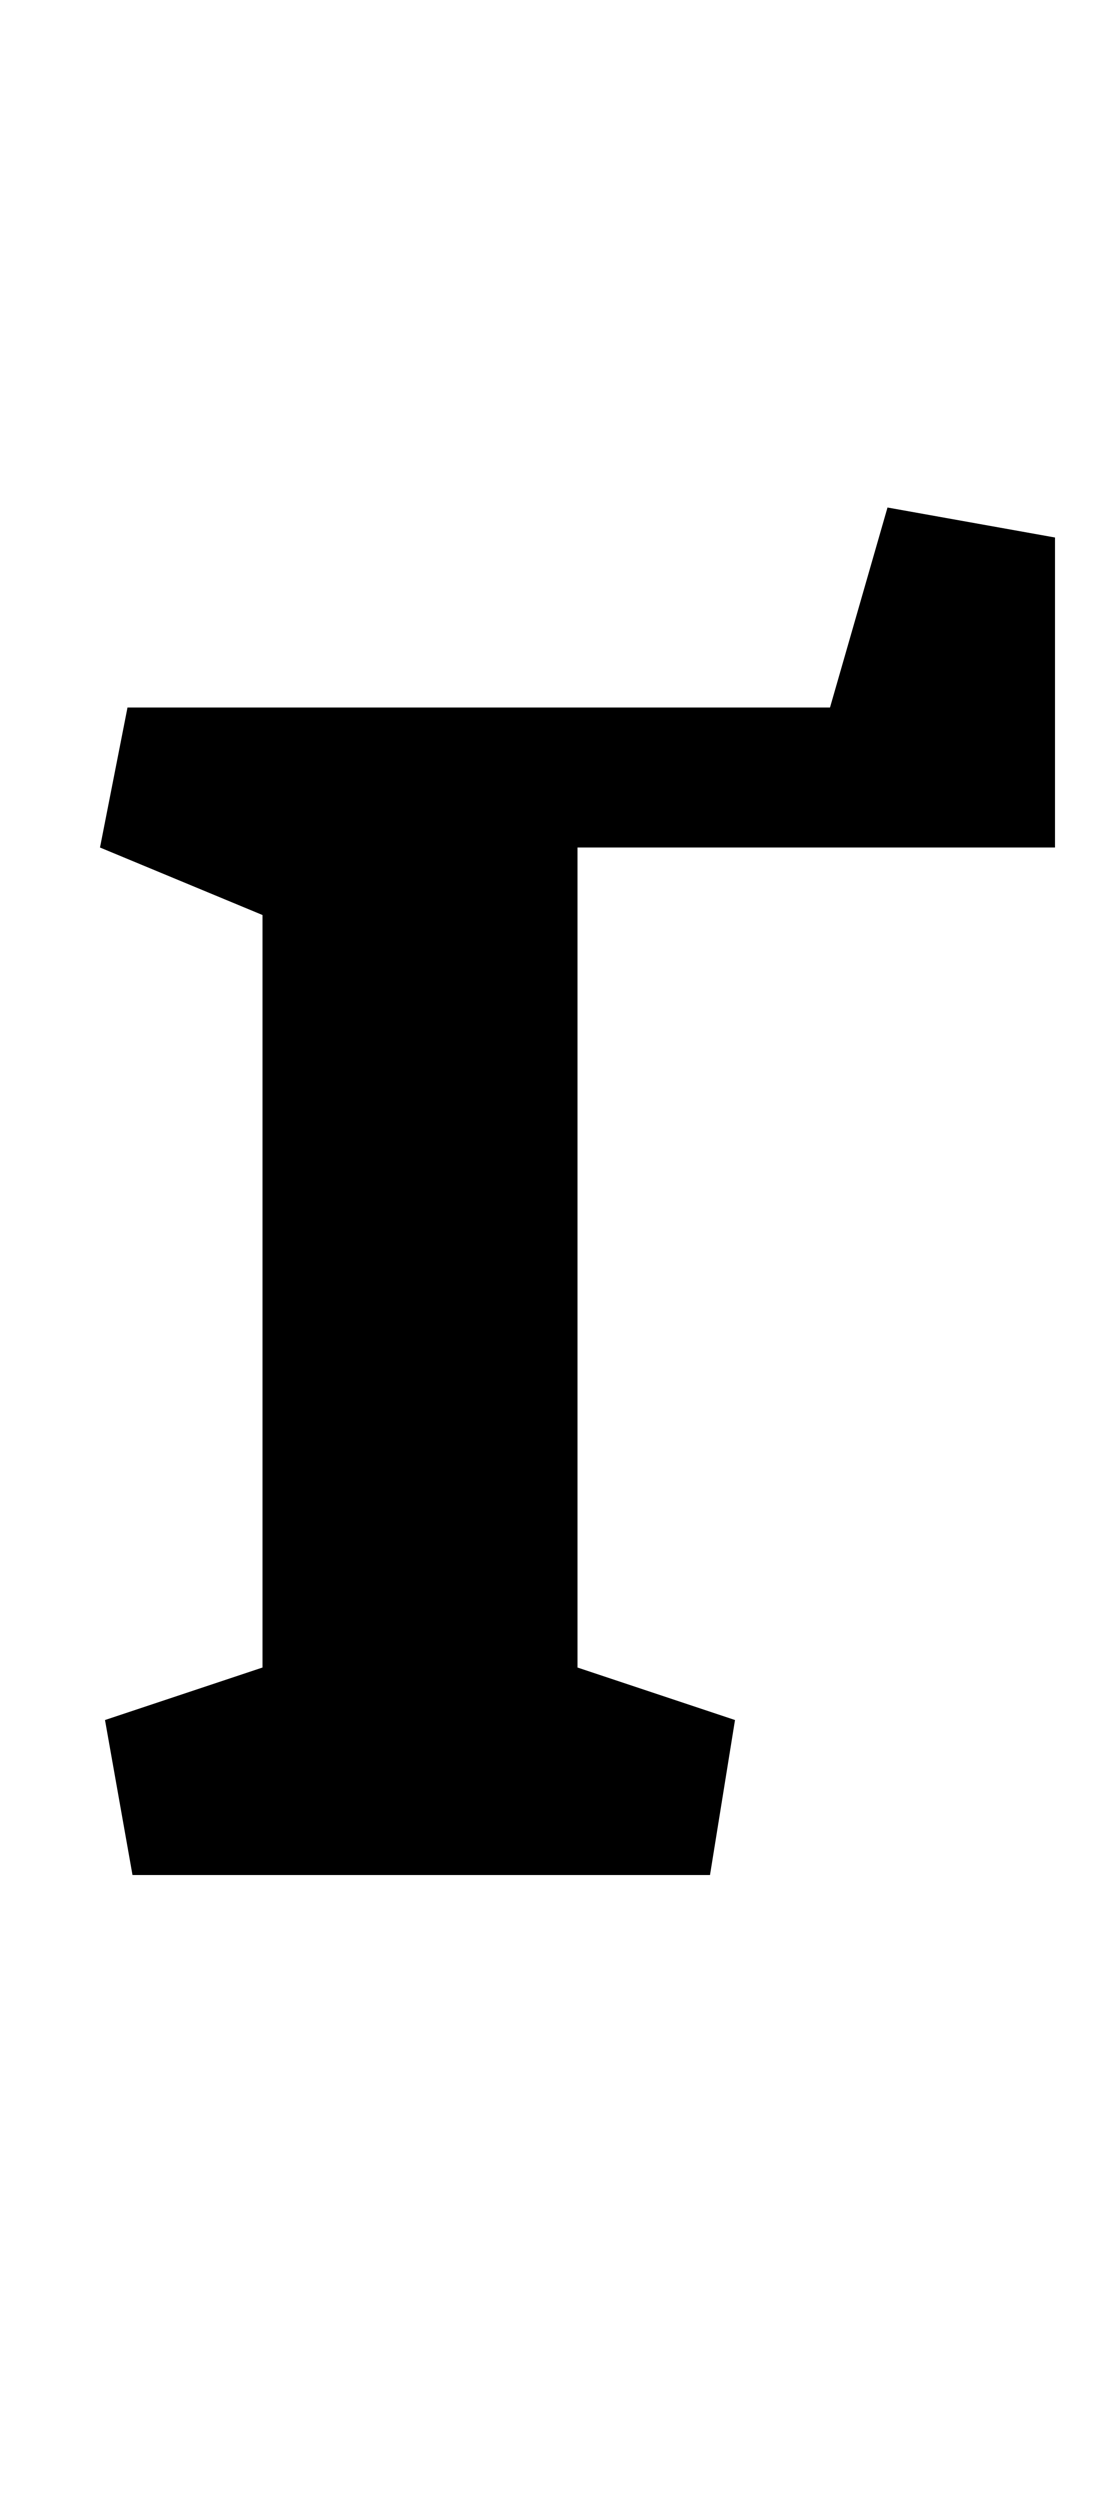 <?xml version="1.0" standalone="no"?>
<!DOCTYPE svg PUBLIC "-//W3C//DTD SVG 1.1//EN" "http://www.w3.org/Graphics/SVG/1.1/DTD/svg11.dtd" >
<svg xmlns="http://www.w3.org/2000/svg" xmlns:xlink="http://www.w3.org/1999/xlink" version="1.1" viewBox="-10 0 442 1000">
  <g transform="matrix(1 0 0 -1 0 750)">
   <path fill="currentColor"
d="M412 411h-191v-328l63 -21l-10 -62h-231l-11 62l63 21v301l-65 27l11 56h281l23 80l67 -12v-124z" />
  </g>

</svg>
